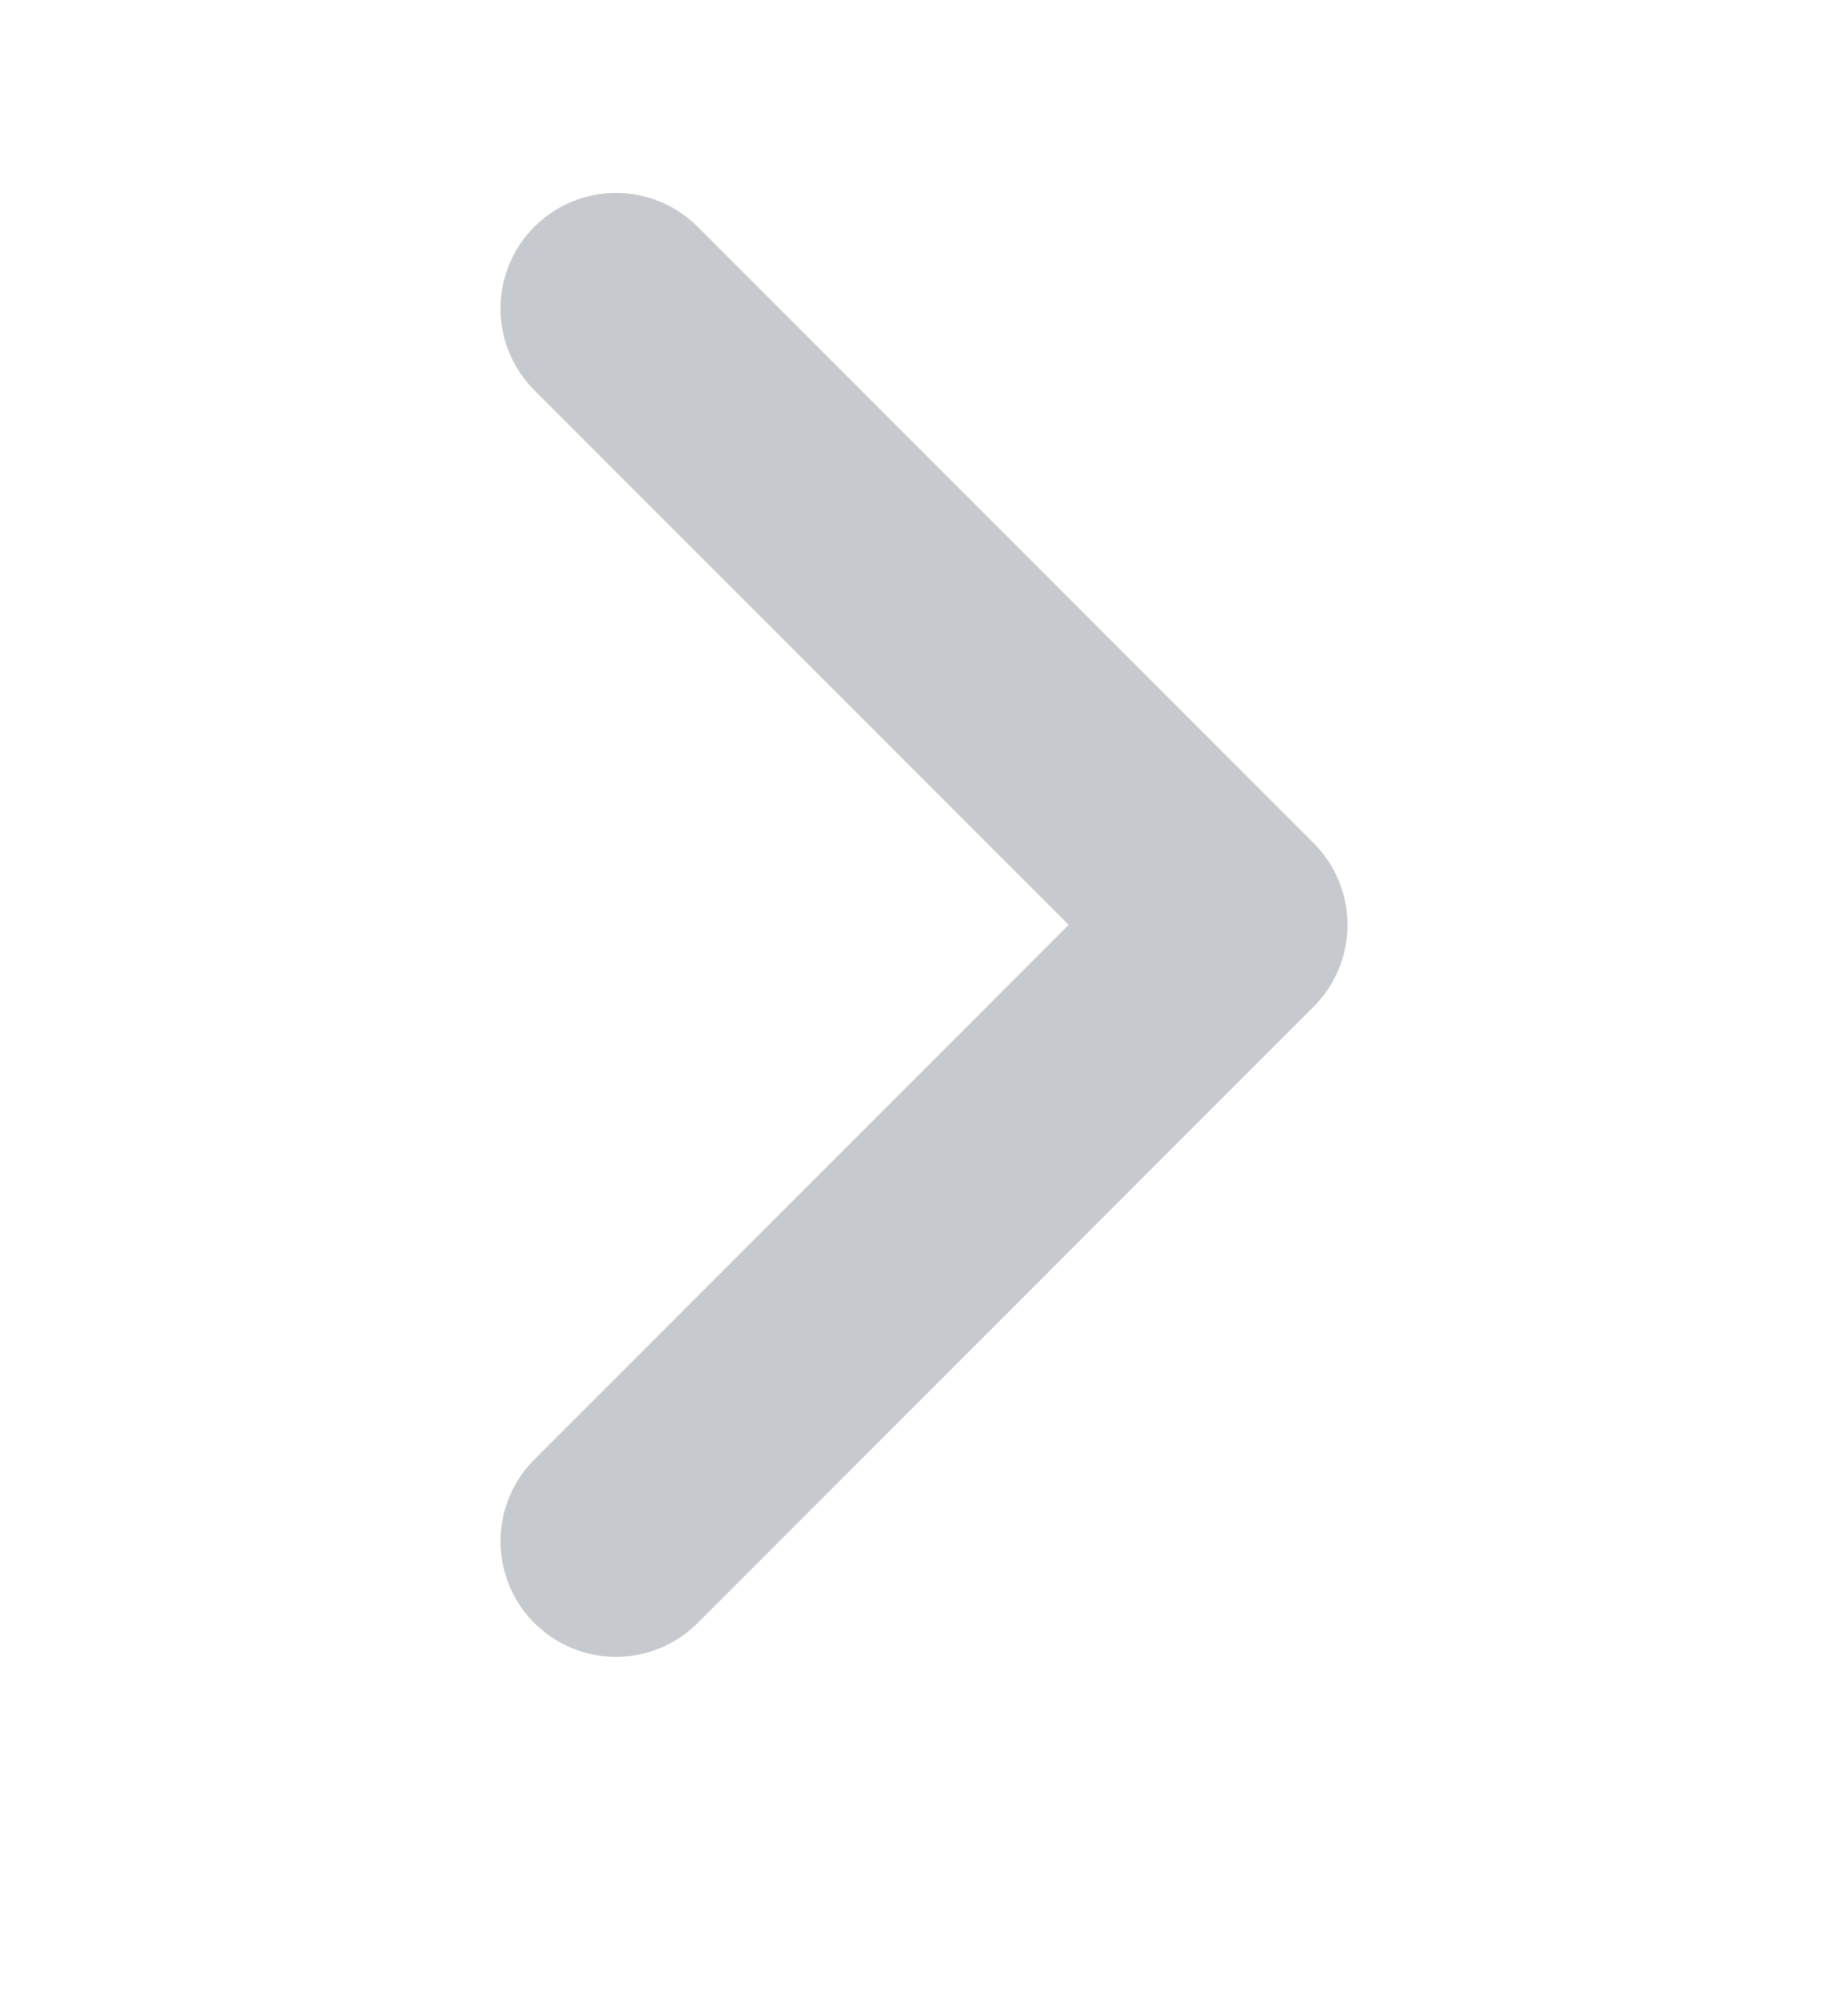 <svg width="12" height="13" viewBox="0 0 12 13" fill="none"
    xmlns="http://www.w3.org/2000/svg" color="#C6C9CE">
    <g id="12-arrowright">
        <path id="Vector 3" d="M4 2.002L8 6.002L4 10.002" stroke="currentColor" stroke-width="1.5" stroke-linecap="round" stroke-linejoin="round"></path>
    </g>
</svg>